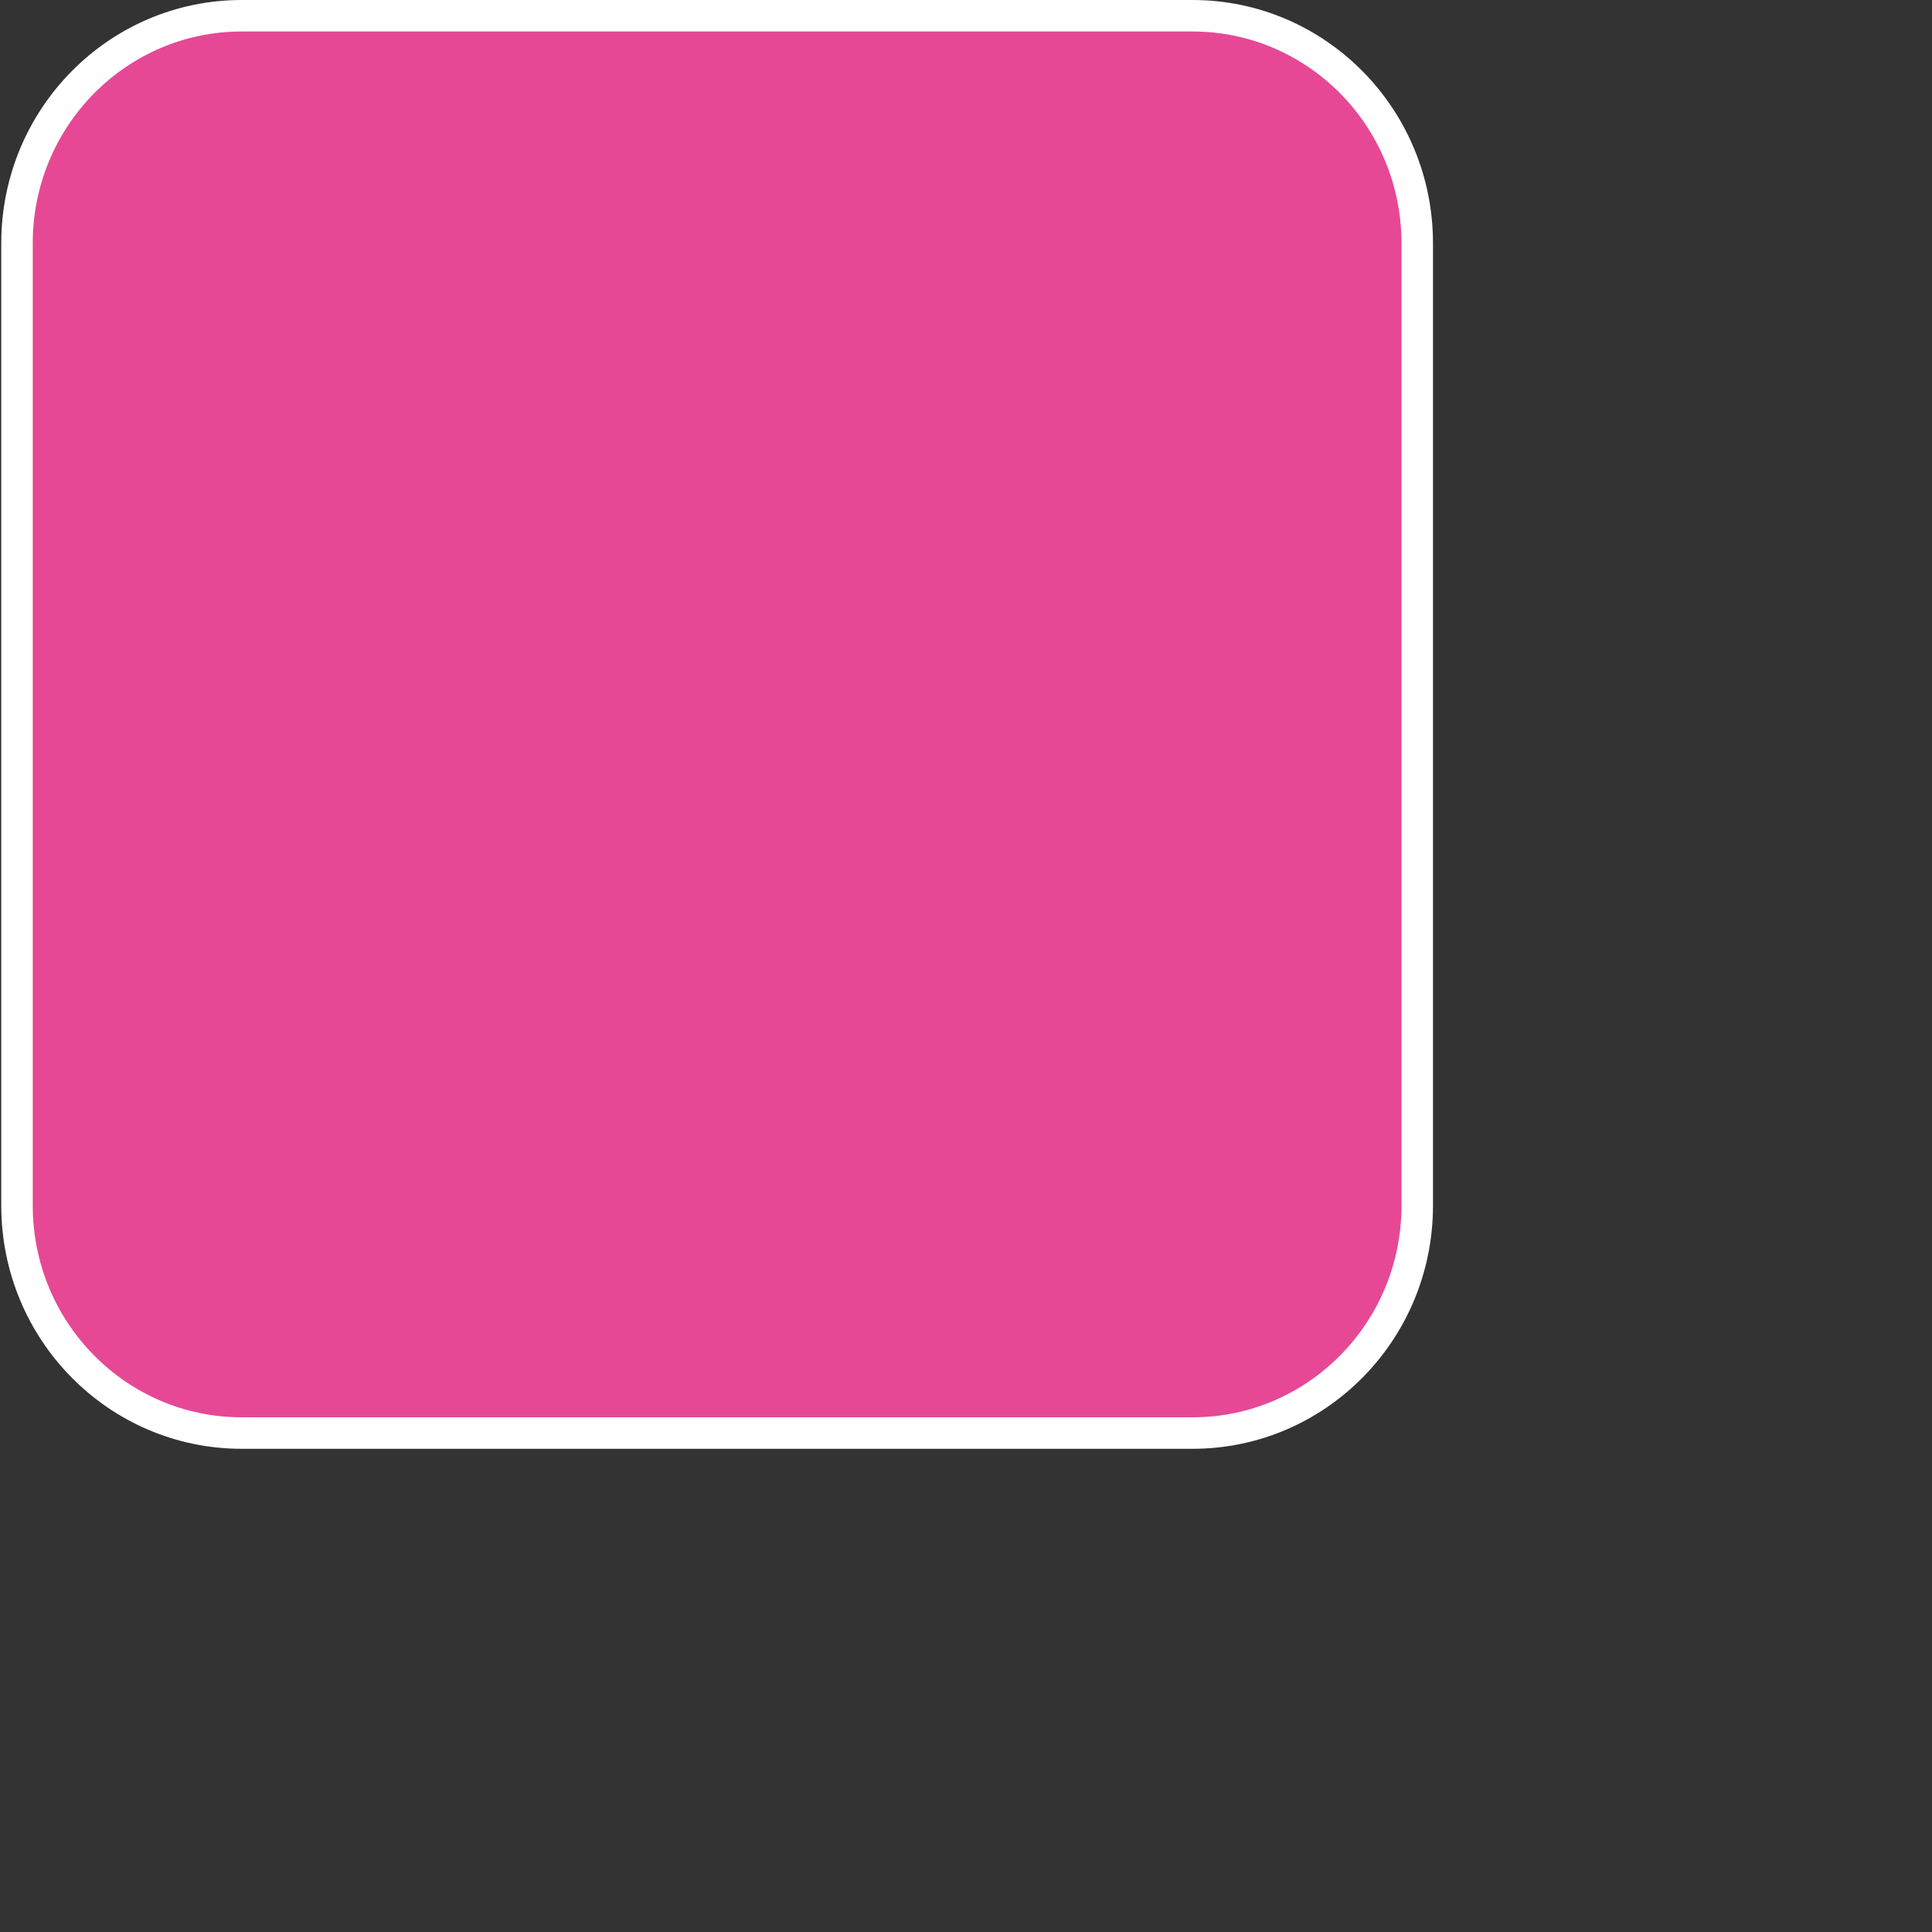 <svg 
 xmlns="http://www.w3.org/2000/svg"
 xmlns:xlink="http://www.w3.org/1999/xlink"
 width="1.623cm" height="1.623cm">
<rect width="100%" height="100%" fill="#333333" stroke="none"/>
<path fill-rule="evenodd"  stroke-width="1px" stroke="rgb(255, 255, 255)" fill="rgb(230, 72, 149)"
 d="M7.675,0.500 L37.863,0.500 C41.804,0.500 44.998,3.734 44.998,7.723 L44.998,38.278 C44.998,42.267 41.804,45.500 37.863,45.500 L7.675,45.500 C3.734,45.500 0.540,42.267 0.540,38.278 L0.540,7.723 C0.540,3.734 3.734,0.500 7.675,0.500 Z"/>
</svg>